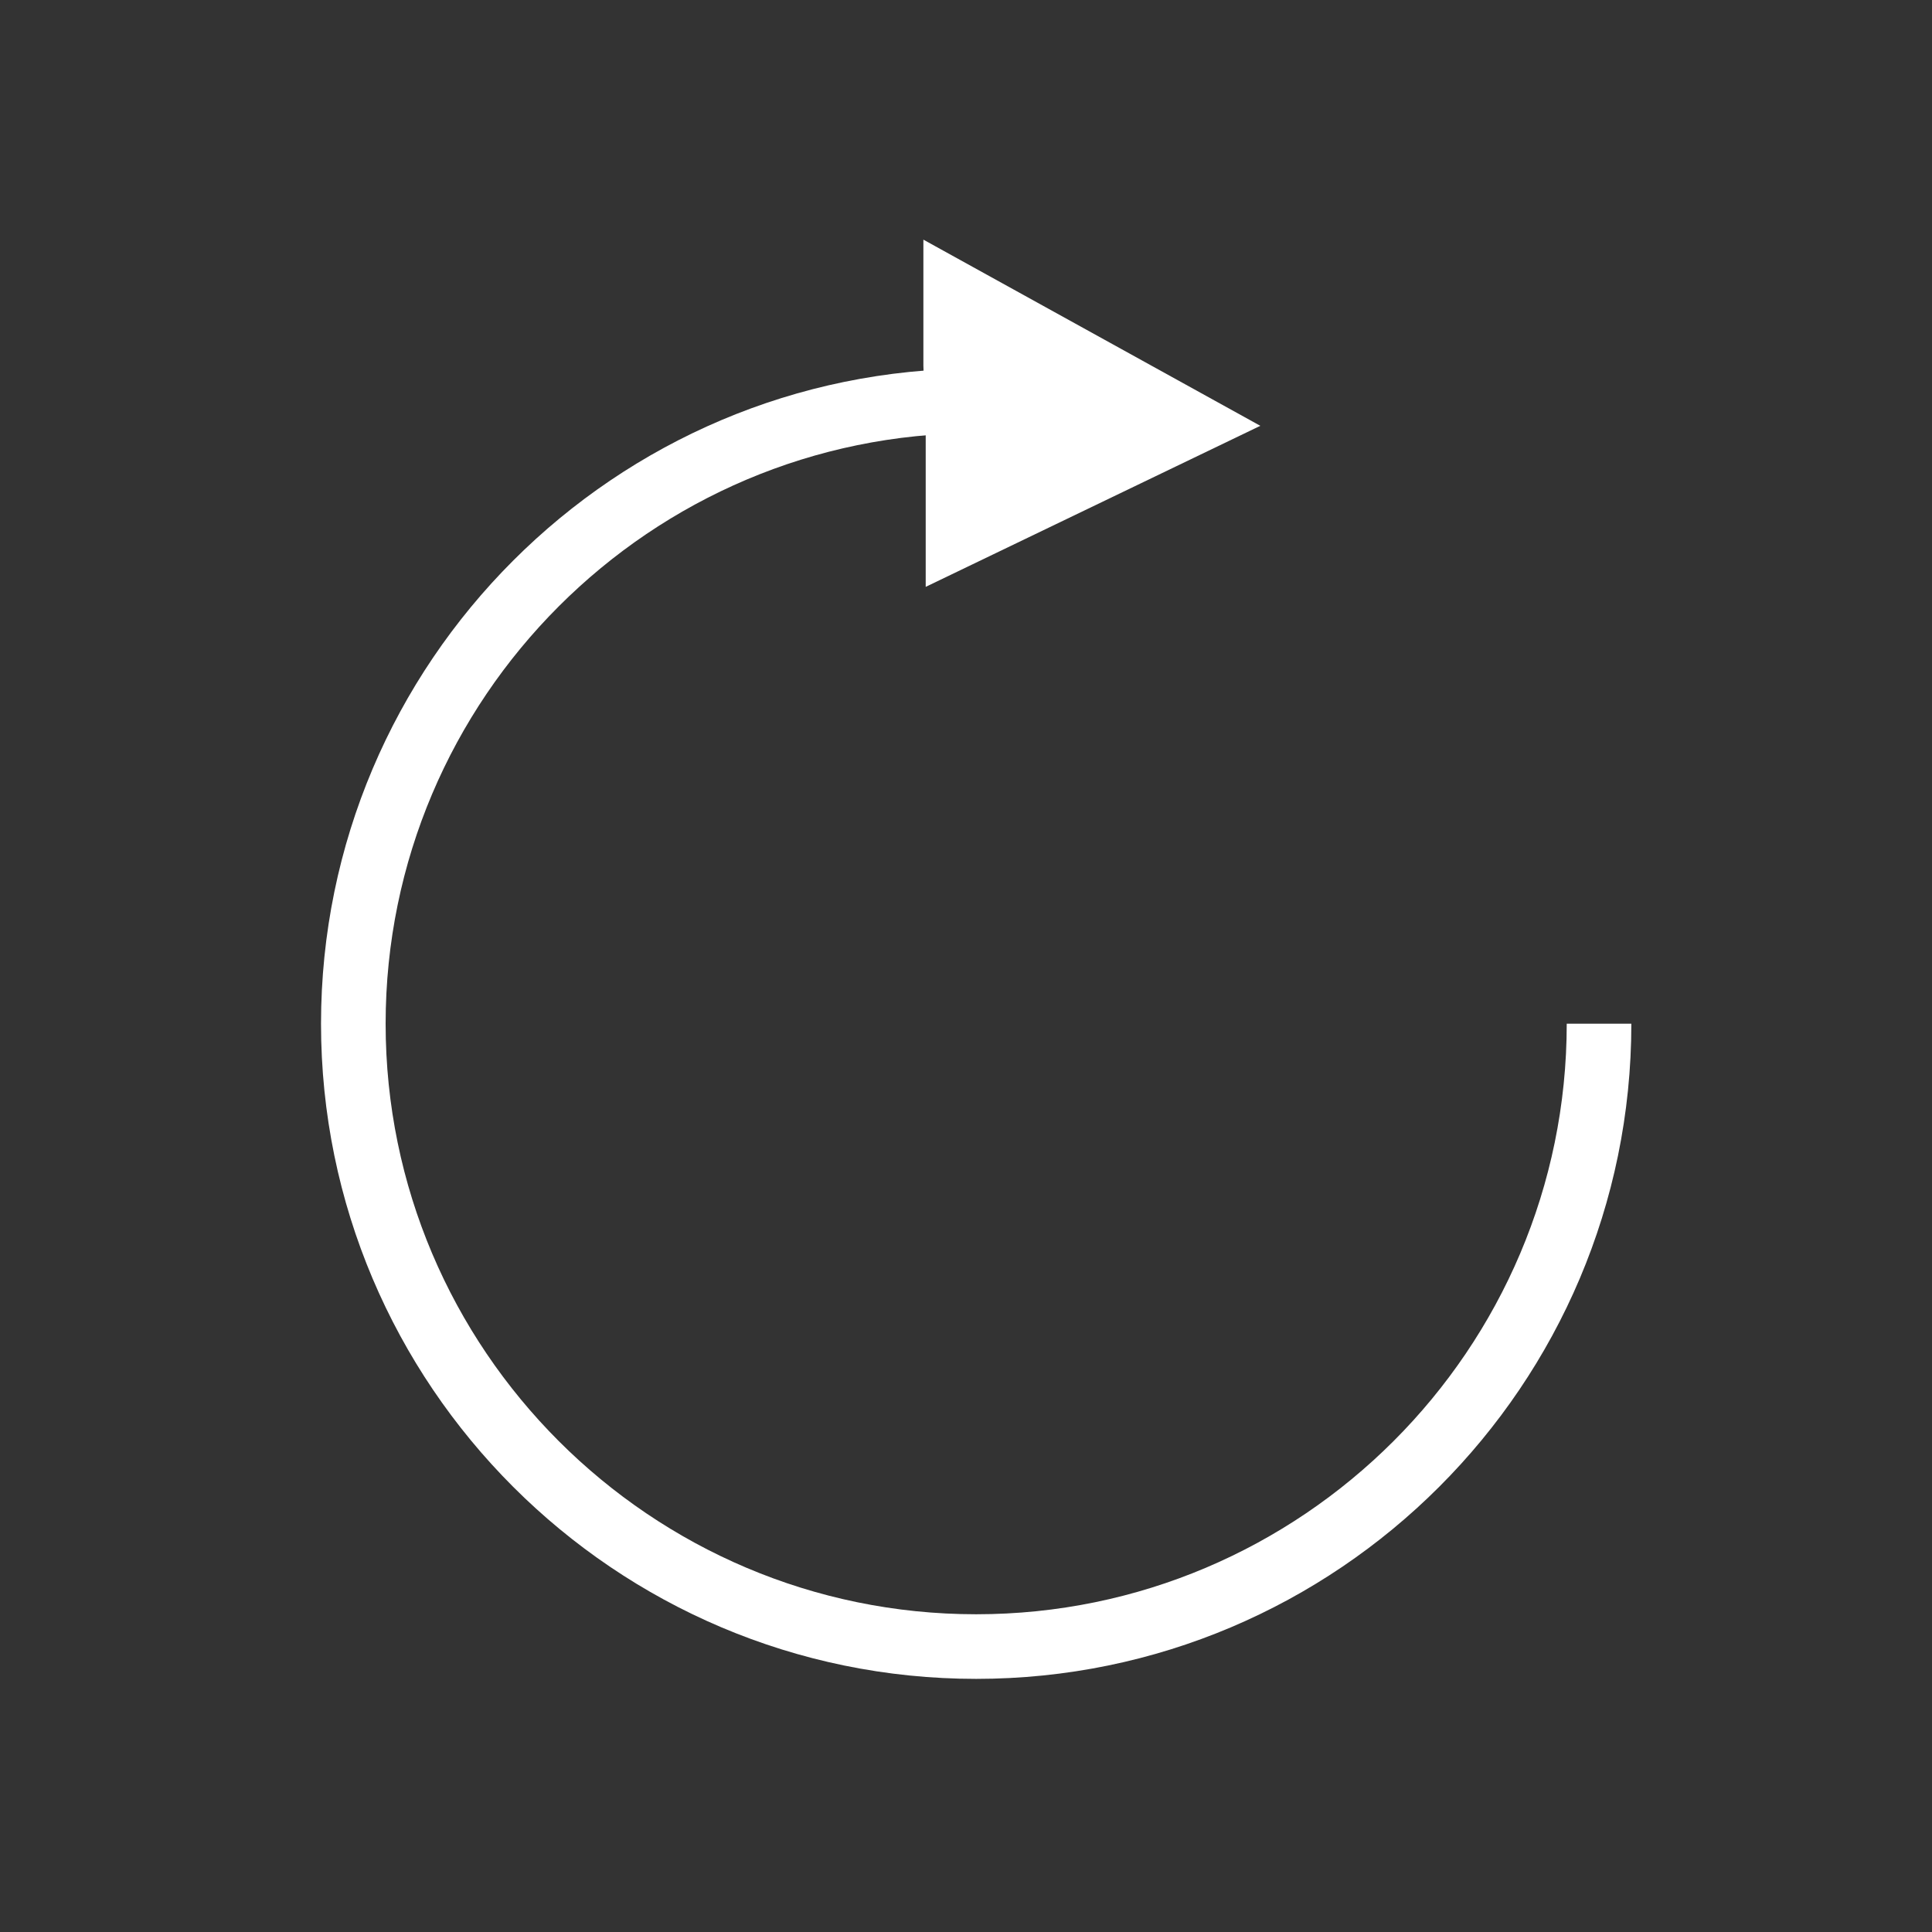 
<svg version="1.1" id="Layer_1" xmlns="http://www.w3.org/2000/svg" xmlns:xlink="http://www.w3.org/1999/xlink" x="0px" y="0px"
	 viewBox="0 0 50 50" enable-background="new 0 0 50 50" xml:space="preserve">
<rect x="0" y="0" width="50" height="50" fill="#333333" stroke="none"/>
<g>
	<path class="color-fill" fill-rule="evenodd" clip-rule="evenodd" fill="#FFFFFF" d="M23.897,9.464c0-1.062,0-2.122,0-3.262
		c2.93,1.619,5.792,3.201,8.72,4.818c-2.898,1.395-5.745,2.766-8.66,4.168c0-1.402,0-2.74,0-4.089"/>
	<path class="color-fill" fill="#FFFFFF" d="M25.263,41.777c-8.427,0-15.283-6.855-15.283-15.283S16.836,11.21,25.263,11.21V9.538
		c-9.35,0-16.955,7.606-16.955,16.956c0,9.35,7.605,16.955,16.955,16.955s16.956-7.605,16.956-16.955h-1.672
		C40.547,34.922,33.689,41.777,25.263,41.777z"/>
</g>
</svg>
